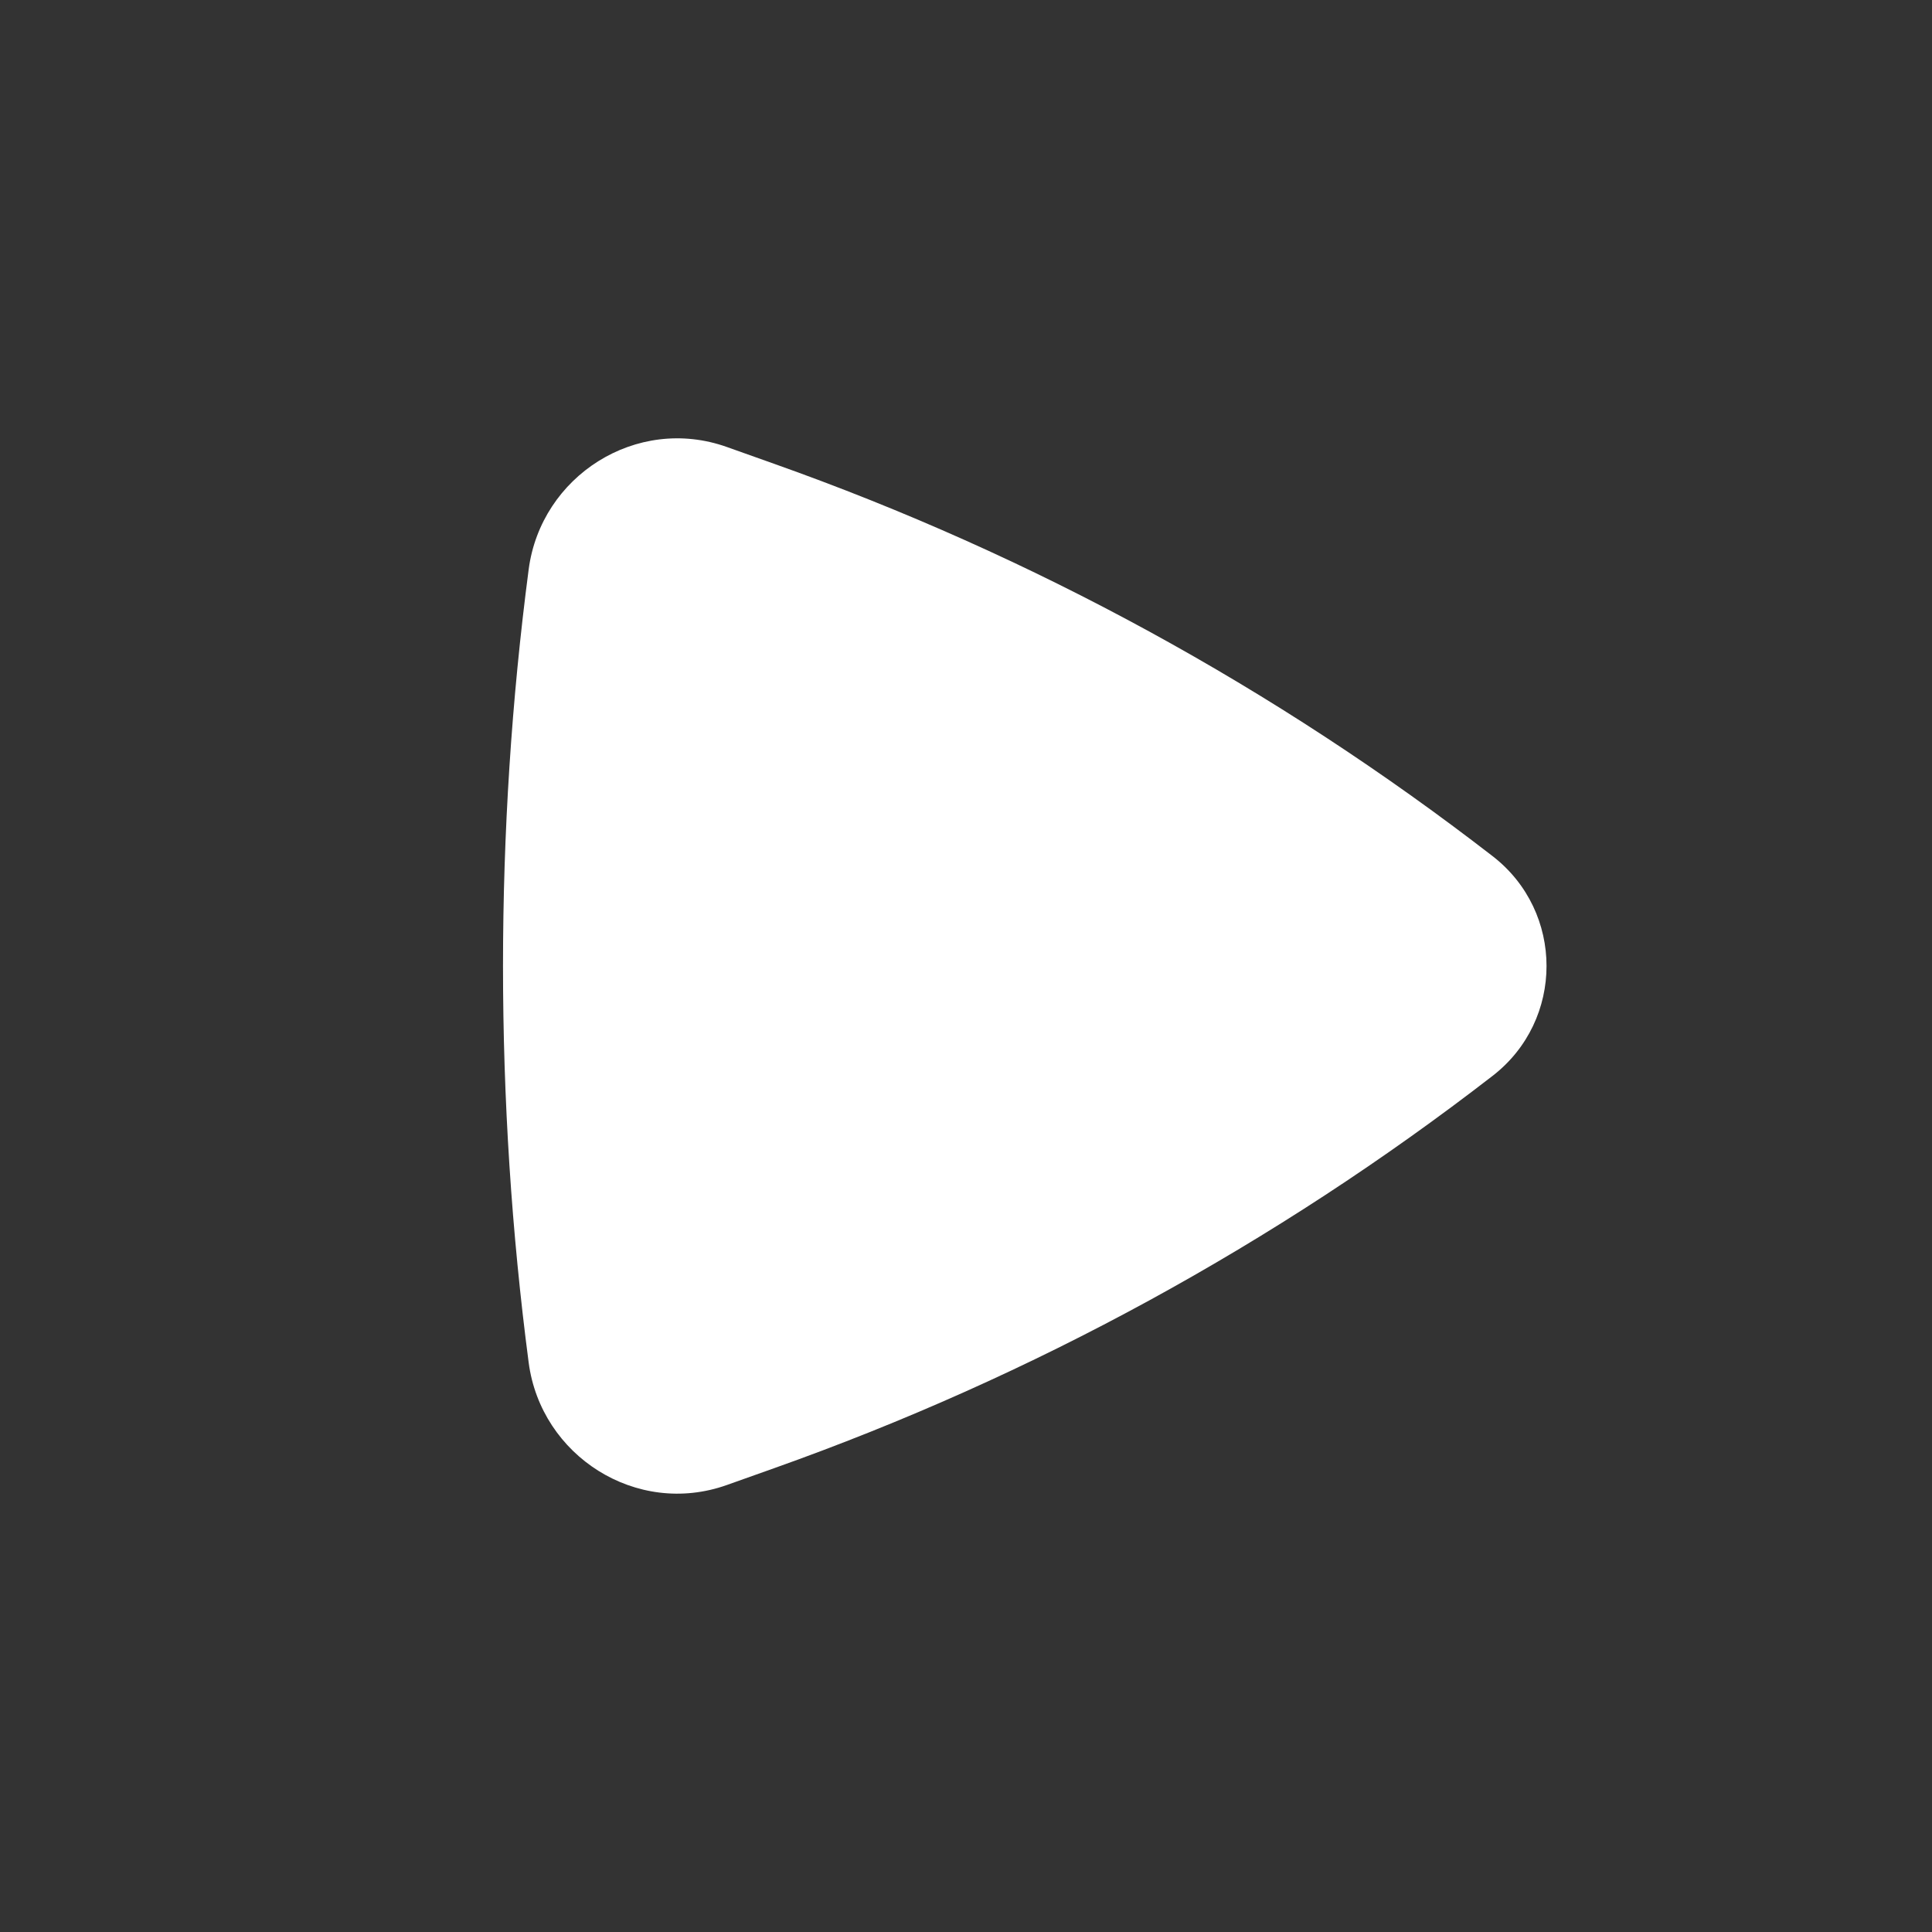 <svg width="14" height="14" viewBox="0 0 14 14" fill="none" xmlns="http://www.w3.org/2000/svg">
<rect x="0" y="0" width="14" height="14" fill="#333333" stroke="none"/>
<path d="M10.816 7.796C11.337 7.393 11.337 6.607 10.816 6.204C9.242 4.986 7.485 4.026 5.61 3.361L5.267 3.239C4.612 3.006 3.92 3.449 3.831 4.126C3.583 6.016 3.583 7.984 3.831 9.874C3.92 10.55 4.612 10.994 5.267 10.761L5.61 10.639C7.485 9.973 9.242 9.014 10.816 7.796Z" fill="white"/>
</svg>
